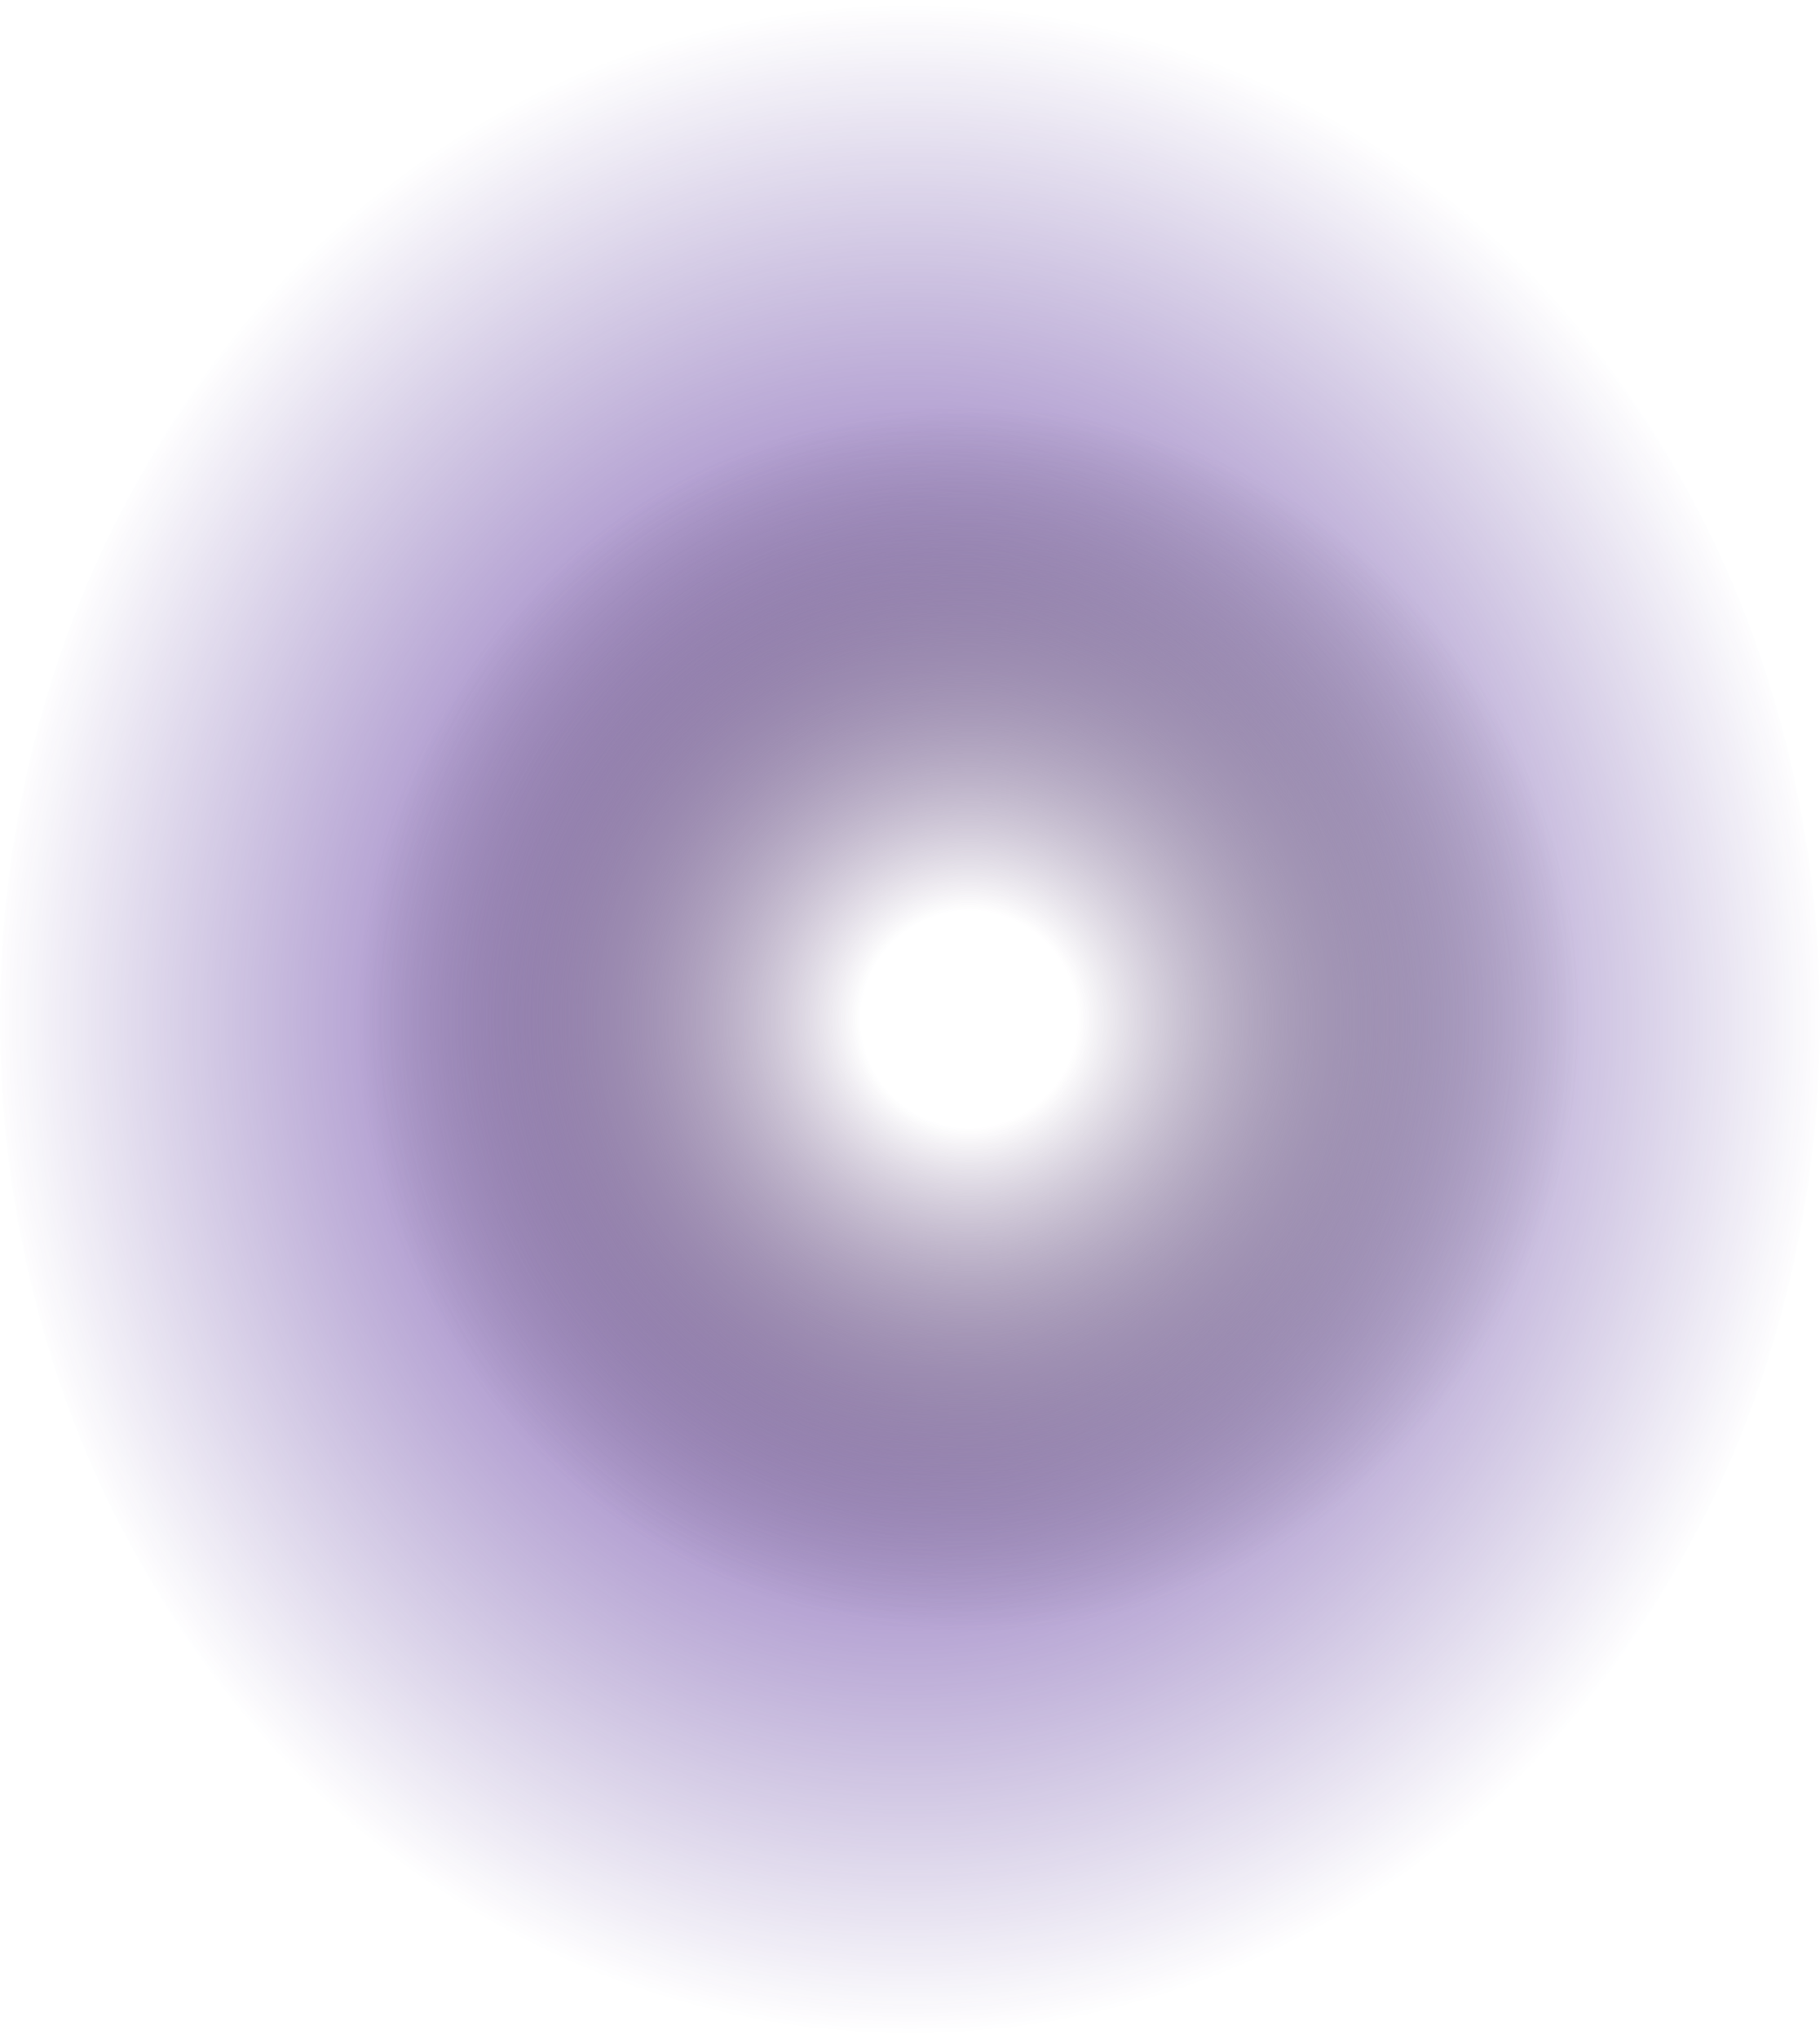 <svg xmlns="http://www.w3.org/2000/svg" xmlns:xlink="http://www.w3.org/1999/xlink" width="385" height="431" fill="none" viewBox="0 0 385 431">
  <ellipse cx="192.5" cy="215.5" fill="url(#a)" rx="192.5" ry="215.5"/>
  <ellipse cx="205" cy="215.462" fill="url(#b)" rx="129" ry="129.5"/>
  <path fill="url(#c)" d="M124 91.68h165v223H124z"/>
  <defs>
    <radialGradient id="a" cx="0" cy="0" r="1" gradientTransform="matrix(0 215.5 -192.5 0 192.5 215.5)" gradientUnits="userSpaceOnUse">
      <stop stop-color="#763CAC"/>
      <stop offset="1" stop-color="#320F85" stop-opacity="0"/>
    </radialGradient>
    <radialGradient id="b" cx="0" cy="0" r="1" gradientTransform="matrix(0 129.5 -129 0 205 215.462)" gradientUnits="userSpaceOnUse">
      <stop offset=".177" stop-color="#fff"/>
      <stop offset="1" stop-color="#434343" stop-opacity="0"/>
    </radialGradient>
    <pattern id="c" width="1" height="1" patternContentUnits="objectBoundingBox">
      <use xlink:href="#d" transform="scale(.001 .001)"/>
    </pattern>
  </defs>
</svg>
